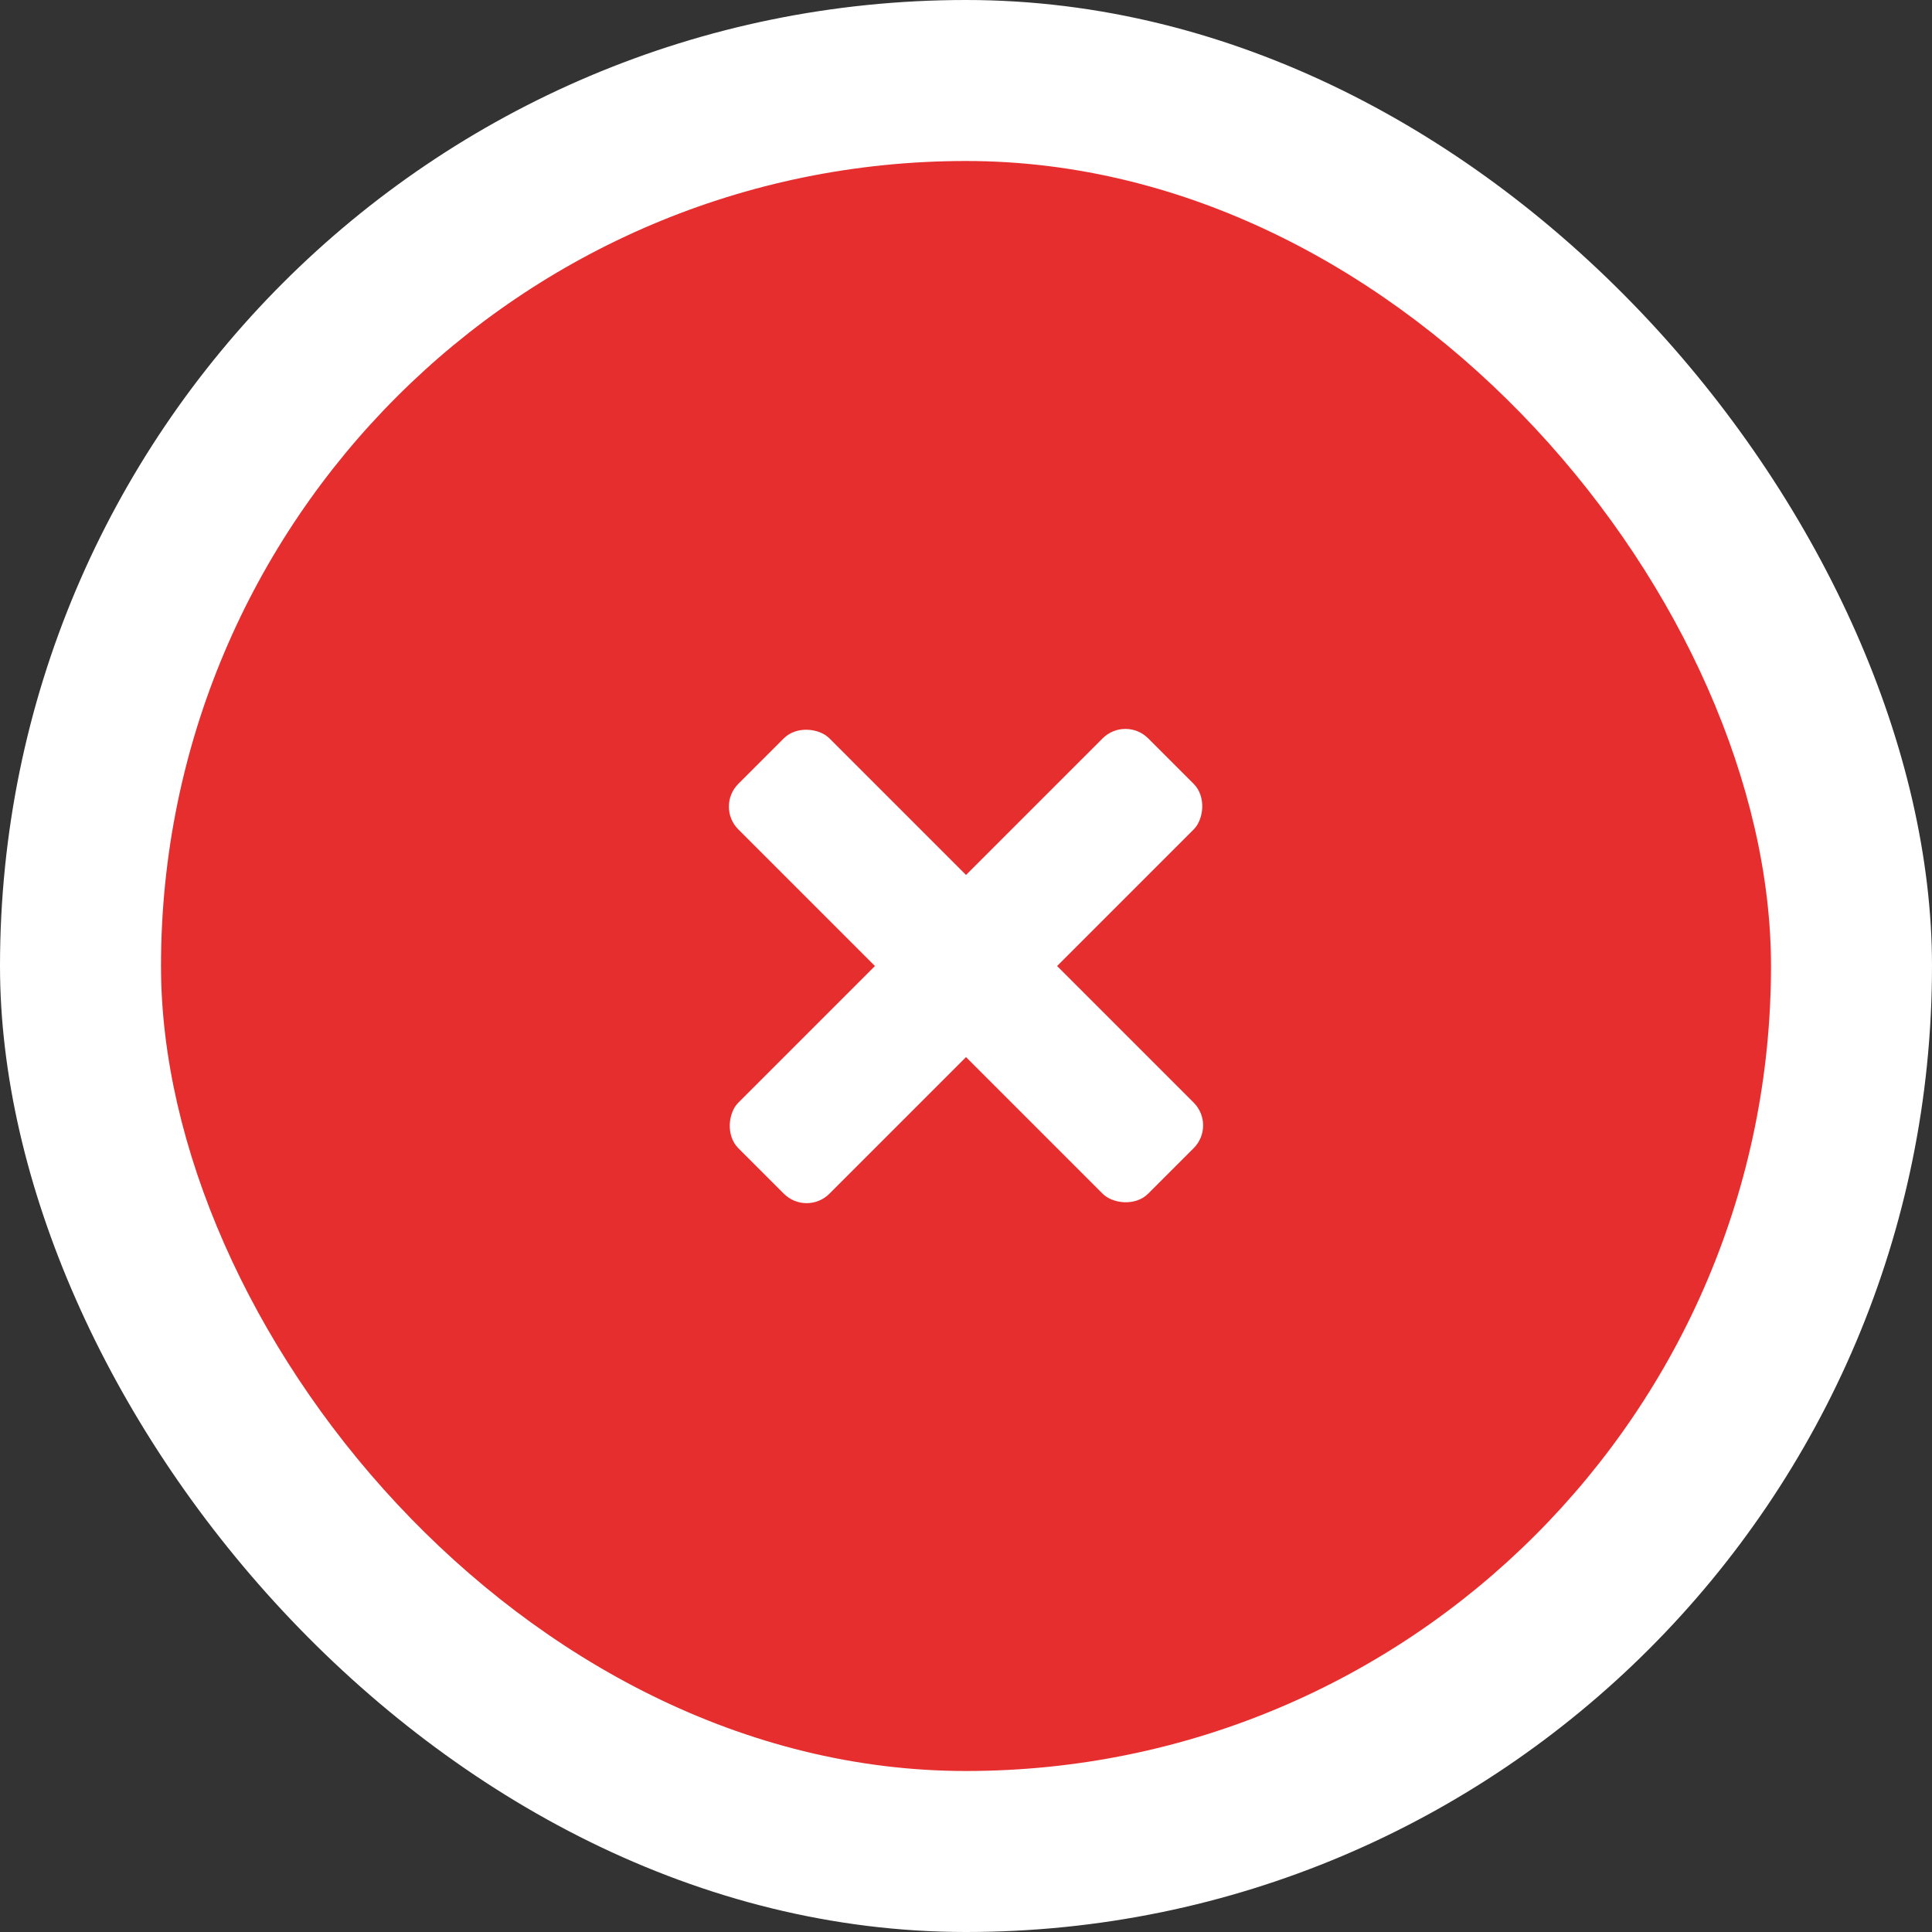 <svg width="60" height="60" viewBox="0 0 60 60" fill="none" xmlns="http://www.w3.org/2000/svg">
<rect x="0" y="0" width="60" height="60" fill="#333333" stroke="none"/>
<rect width="60" height="60" rx="30" fill="white"/>
<rect x="5" y="5" width="50" height="50" rx="25" fill="#E62E2E"/>
<rect x="34.95" y="22.223" width="4" height="18" rx="1" transform="rotate(45 34.95 22.223)" fill="white"/>
<rect x="37.778" y="34.95" width="4" height="18" rx="1" transform="rotate(135 37.778 34.95)" fill="white"/>
</svg>
